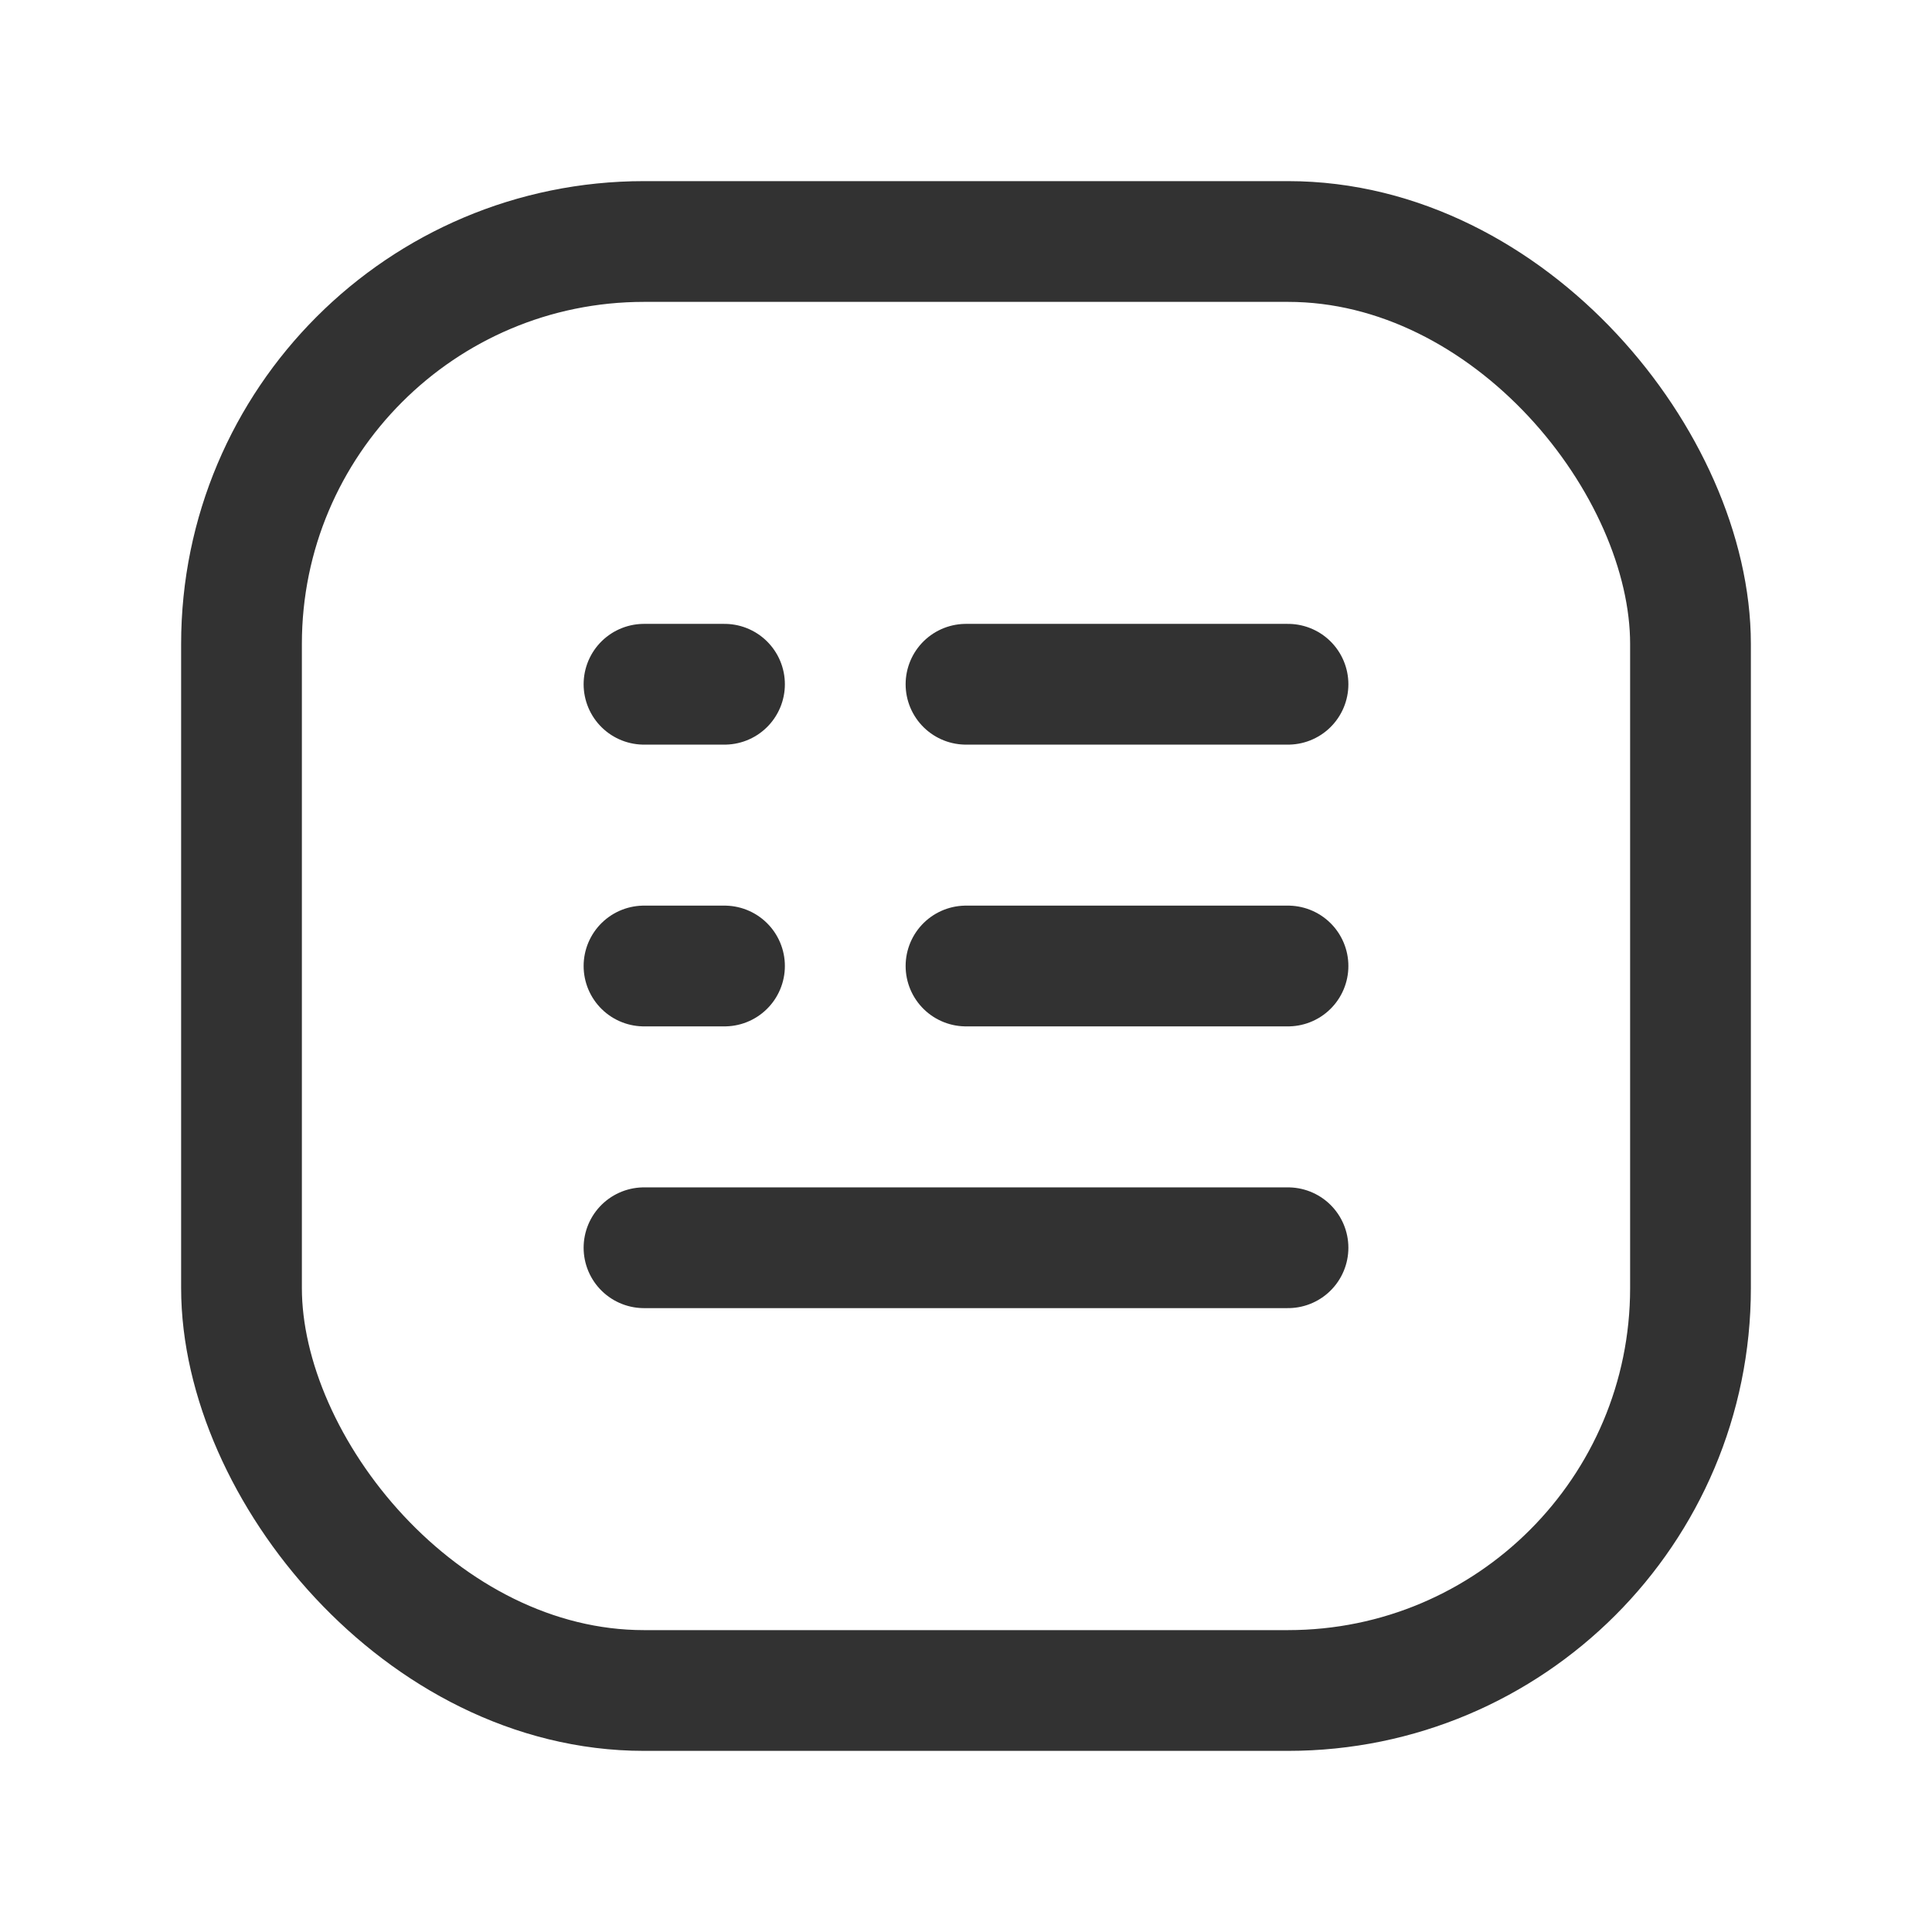 <svg xmlns="http://www.w3.org/2000/svg" viewBox="0 0 24 24"><path d="M16,12,12,12" fill="none" stroke="#323232" stroke-linecap="round" stroke-linejoin="round" stroke-width="1.5"/><path d="M9,12l-1-0" fill="none" stroke="#323232" stroke-linecap="round" stroke-linejoin="round" stroke-width="1.5"/><path d="M8,15.5,16,15.5" fill="none" stroke="#323232" stroke-linecap="round" stroke-linejoin="round" stroke-width="1.5"/><path d="M16,8.5,12,8.5" fill="none" stroke="#323232" stroke-linecap="round" stroke-linejoin="round" stroke-width="1.5"/><path d="M9,8.5,8,8.5" fill="none" stroke="#323232" stroke-linecap="round" stroke-linejoin="round" stroke-width="1.5"/><rect x="3" y="3" width="18" height="18" rx="5" stroke-width="1.5" stroke="#323232" stroke-linecap="round" stroke-linejoin="round" fill="none"/></svg>